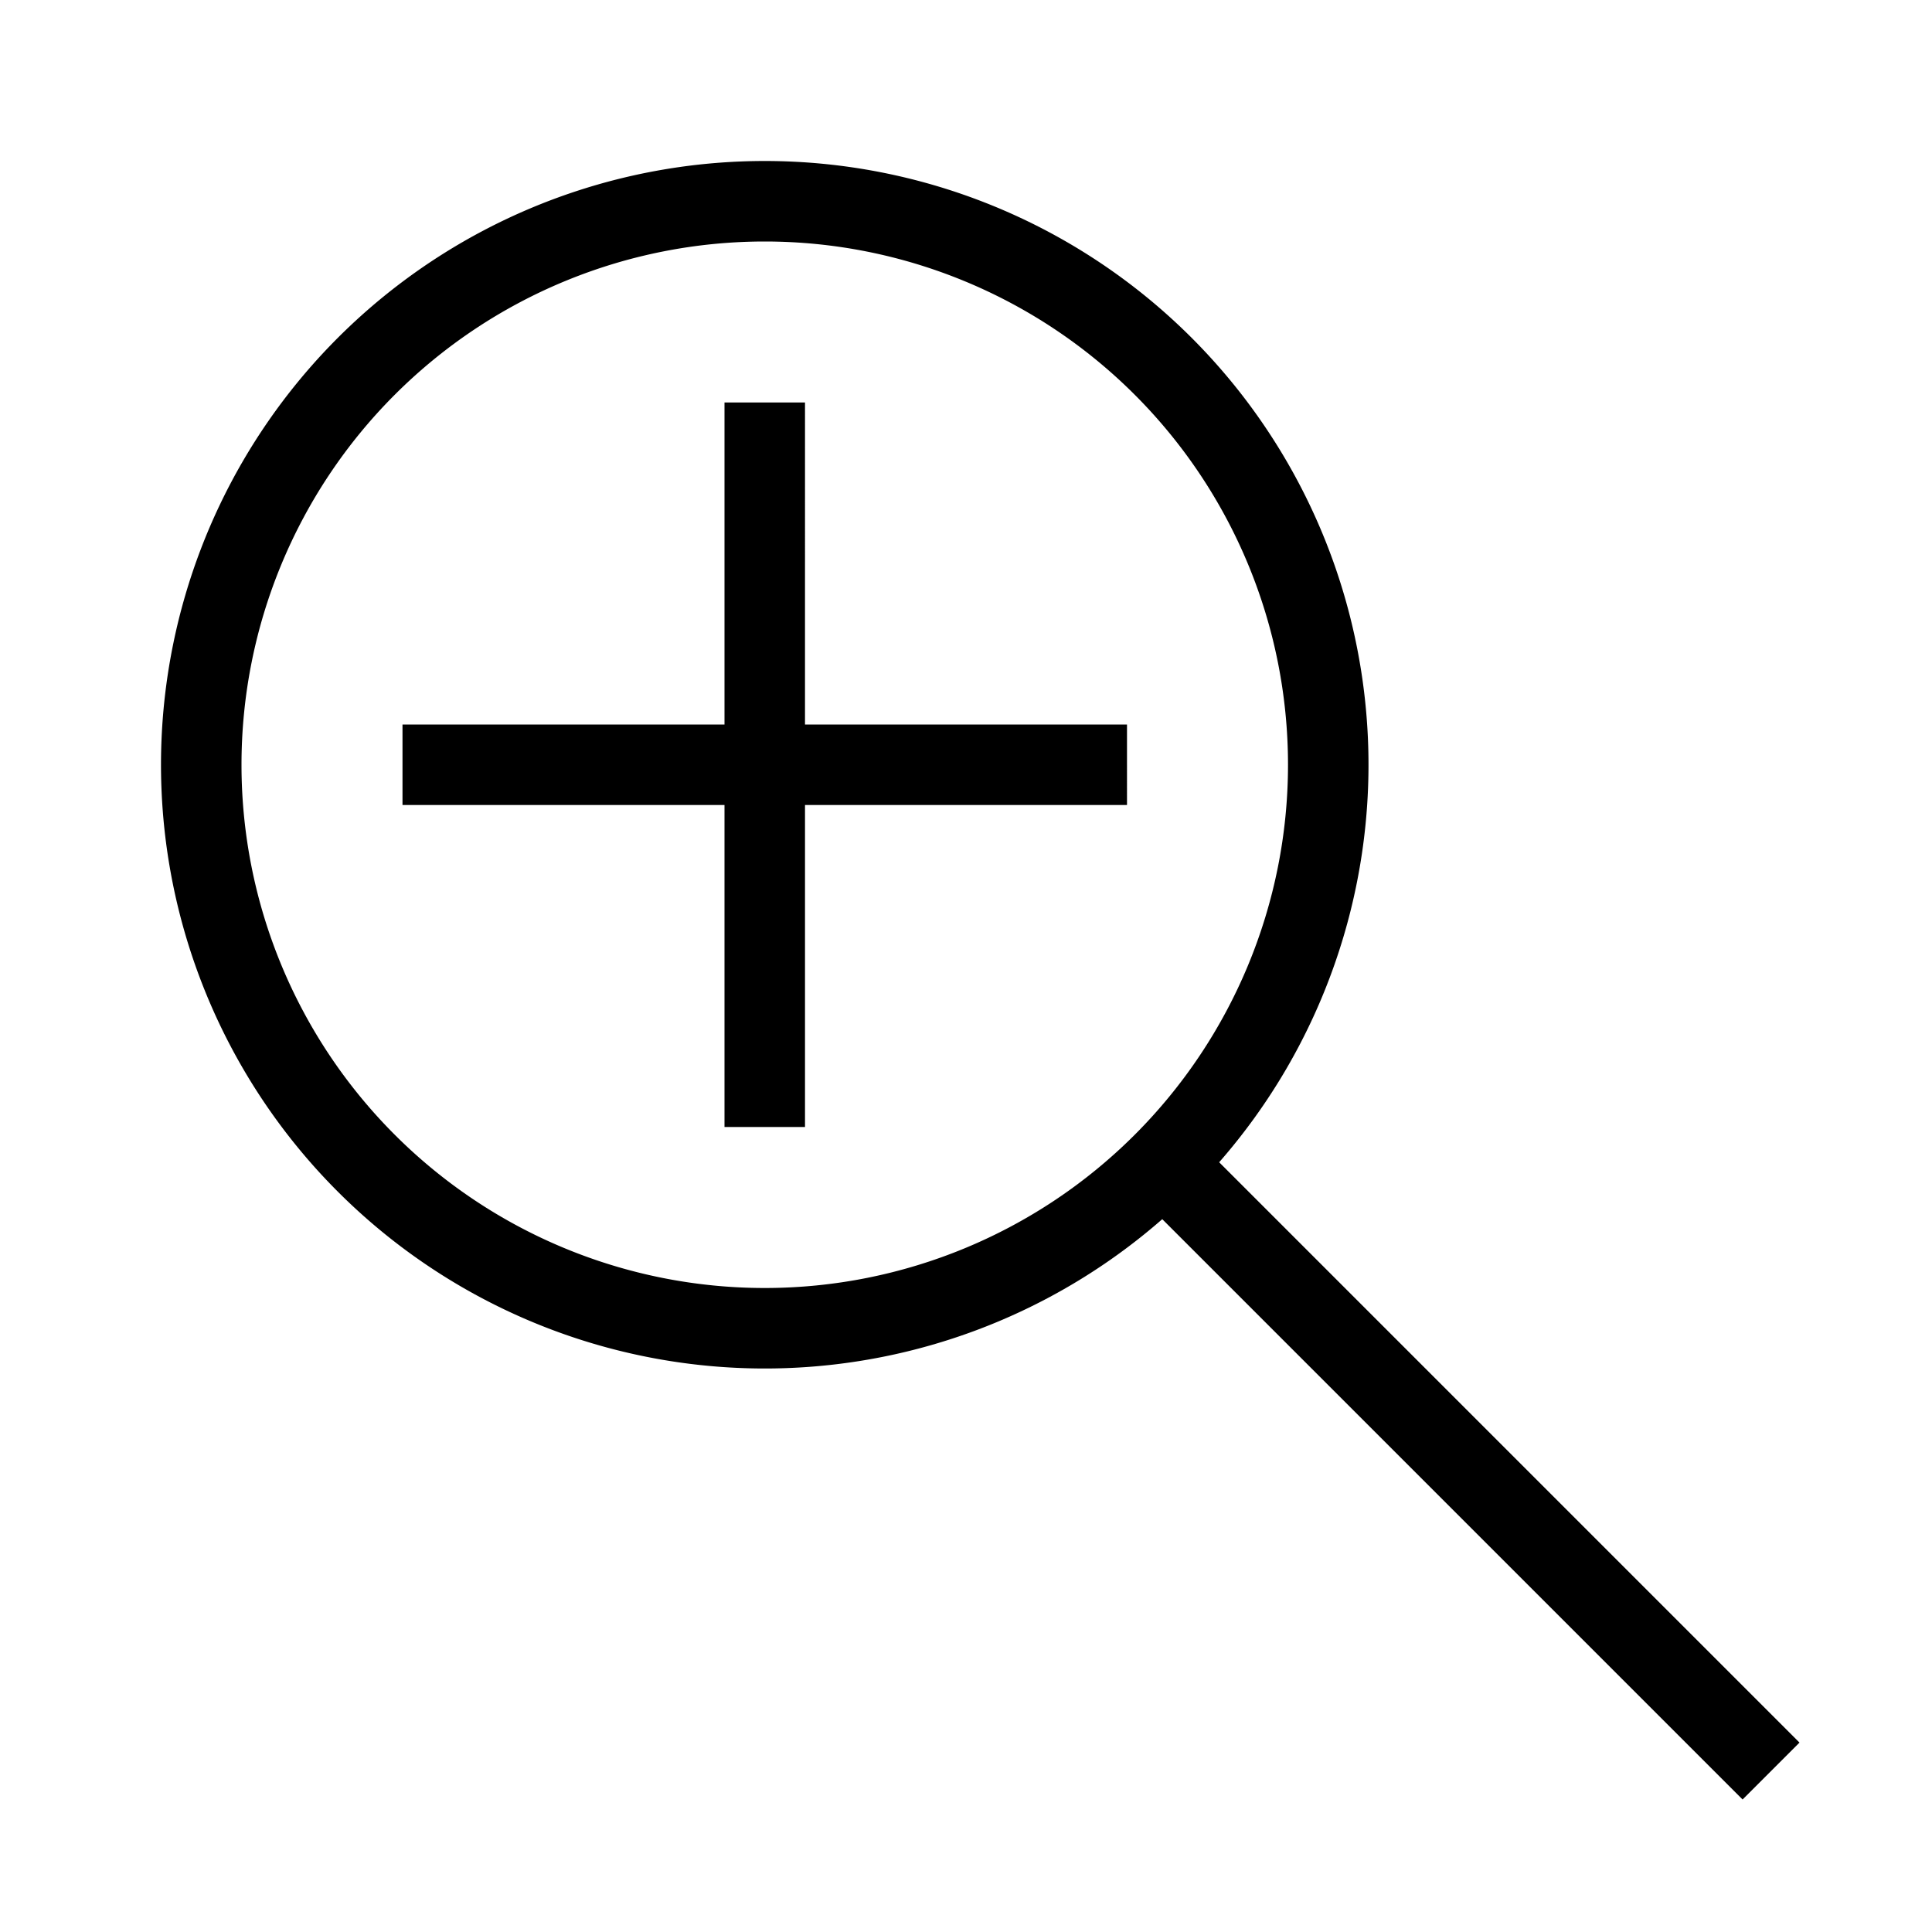 <svg width="24" height="24" viewBox="0 0 24 24" fill="none" xmlns="http://www.w3.org/2000/svg"><path fill-rule="evenodd" clip-rule="evenodd" d="M3 9.5a6.5 6.5 0 1 1 13 0 6.5 6.5 0 0 1-13 0ZM9.5 2a7.5 7.5 0 1 0 4.938 13.145l7.209 7.209.707-.707-7.209-7.209A7.5 7.5 0 0 0 9.5 2ZM5 10h4v4h1v-4h4V9h-4V5H9v4H5v1Z" fill="#000"/></svg>